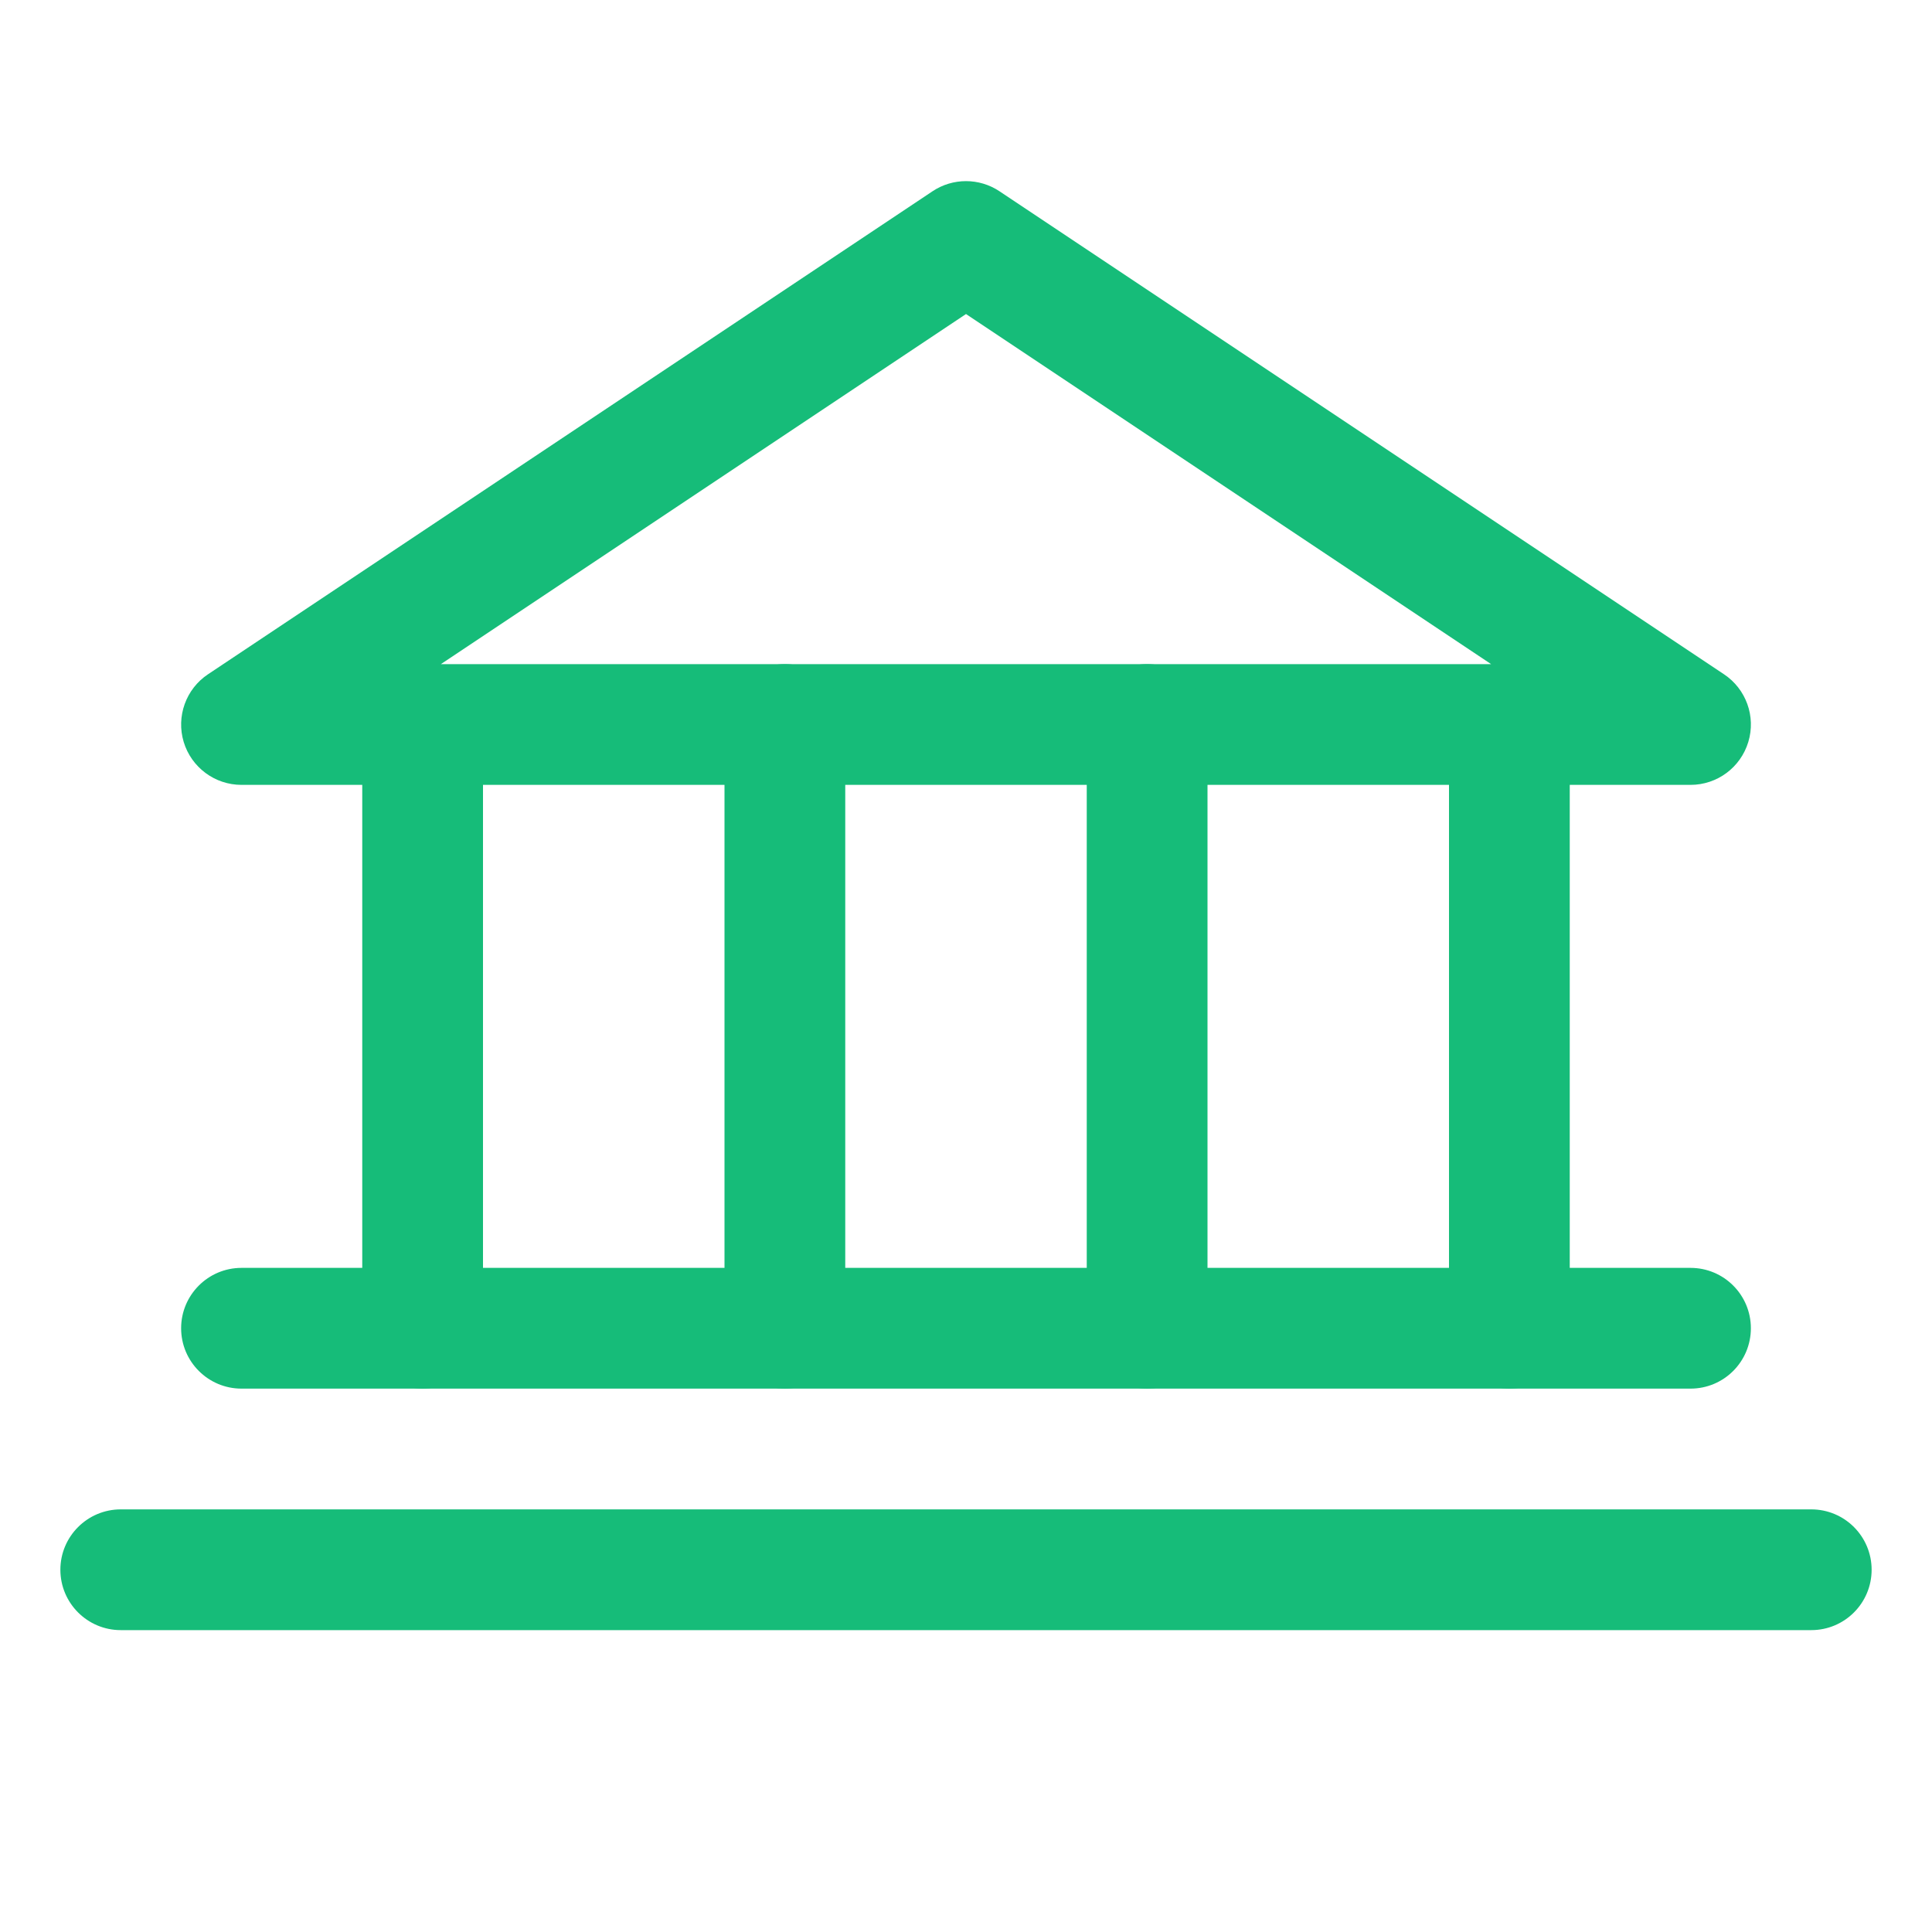 <svg width="24" height="24" viewBox="0 0 24 24" fill="none" xmlns="http://www.w3.org/2000/svg">
<path fill-rule="evenodd" clip-rule="evenodd" d="M11.584 2.376C11.836 2.208 12.164 2.208 12.416 2.376L21.416 8.376C21.691 8.559 21.814 8.901 21.718 9.217C21.622 9.534 21.331 9.75 21 9.75H3C2.67 9.75 2.378 9.534 2.282 9.217C2.187 8.901 2.309 8.559 2.584 8.376L11.584 2.376ZM5.477 8.25H18.523L12 3.901L5.477 8.25Z" fill="#16BC79"/>
<path fill-rule="evenodd" clip-rule="evenodd" d="M5.25 8.25C5.664 8.25 6 8.586 6 9V16.5C6 16.914 5.664 17.25 5.25 17.25C4.836 17.25 4.5 16.914 4.5 16.5V9C4.5 8.586 4.836 8.25 5.25 8.25Z" fill="#16BC79"/>
<path fill-rule="evenodd" clip-rule="evenodd" d="M9.75 8.25C10.165 8.25 10.5 8.586 10.5 9V16.5C10.5 16.914 10.165 17.25 9.75 17.25C9.336 17.25 9 16.914 9 16.5V9C9 8.586 9.336 8.25 9.75 8.25Z" fill="#16BC79"/>
<path fill-rule="evenodd" clip-rule="evenodd" d="M14.25 8.25C14.665 8.25 15 8.586 15 9V16.5C15 16.914 14.665 17.25 14.25 17.25C13.836 17.25 13.5 16.914 13.5 16.5V9C13.5 8.586 13.836 8.25 14.25 8.25Z" fill="#16BC79"/>
<path fill-rule="evenodd" clip-rule="evenodd" d="M18.75 8.25C19.165 8.25 19.5 8.586 19.5 9V16.5C19.5 16.914 19.165 17.25 18.75 17.25C18.336 17.25 18 16.914 18 16.5V9C18 8.586 18.336 8.25 18.75 8.25Z" fill="#16BC79"/>
<path fill-rule="evenodd" clip-rule="evenodd" d="M2.25 16.5C2.25 16.086 2.586 15.75 3 15.75H21C21.415 15.75 21.75 16.086 21.75 16.5C21.75 16.914 21.415 17.25 21 17.25H3C2.586 17.25 2.25 16.914 2.25 16.5Z" fill="#16BC79"/>
<path fill-rule="evenodd" clip-rule="evenodd" d="M0.75 19.5C0.75 19.086 1.086 18.75 1.5 18.75H22.5C22.915 18.75 23.25 19.086 23.25 19.5C23.25 19.914 22.915 20.25 22.5 20.25H1.5C1.086 20.25 0.75 19.914 0.75 19.5Z" fill="#16BC79"/>
</svg>
